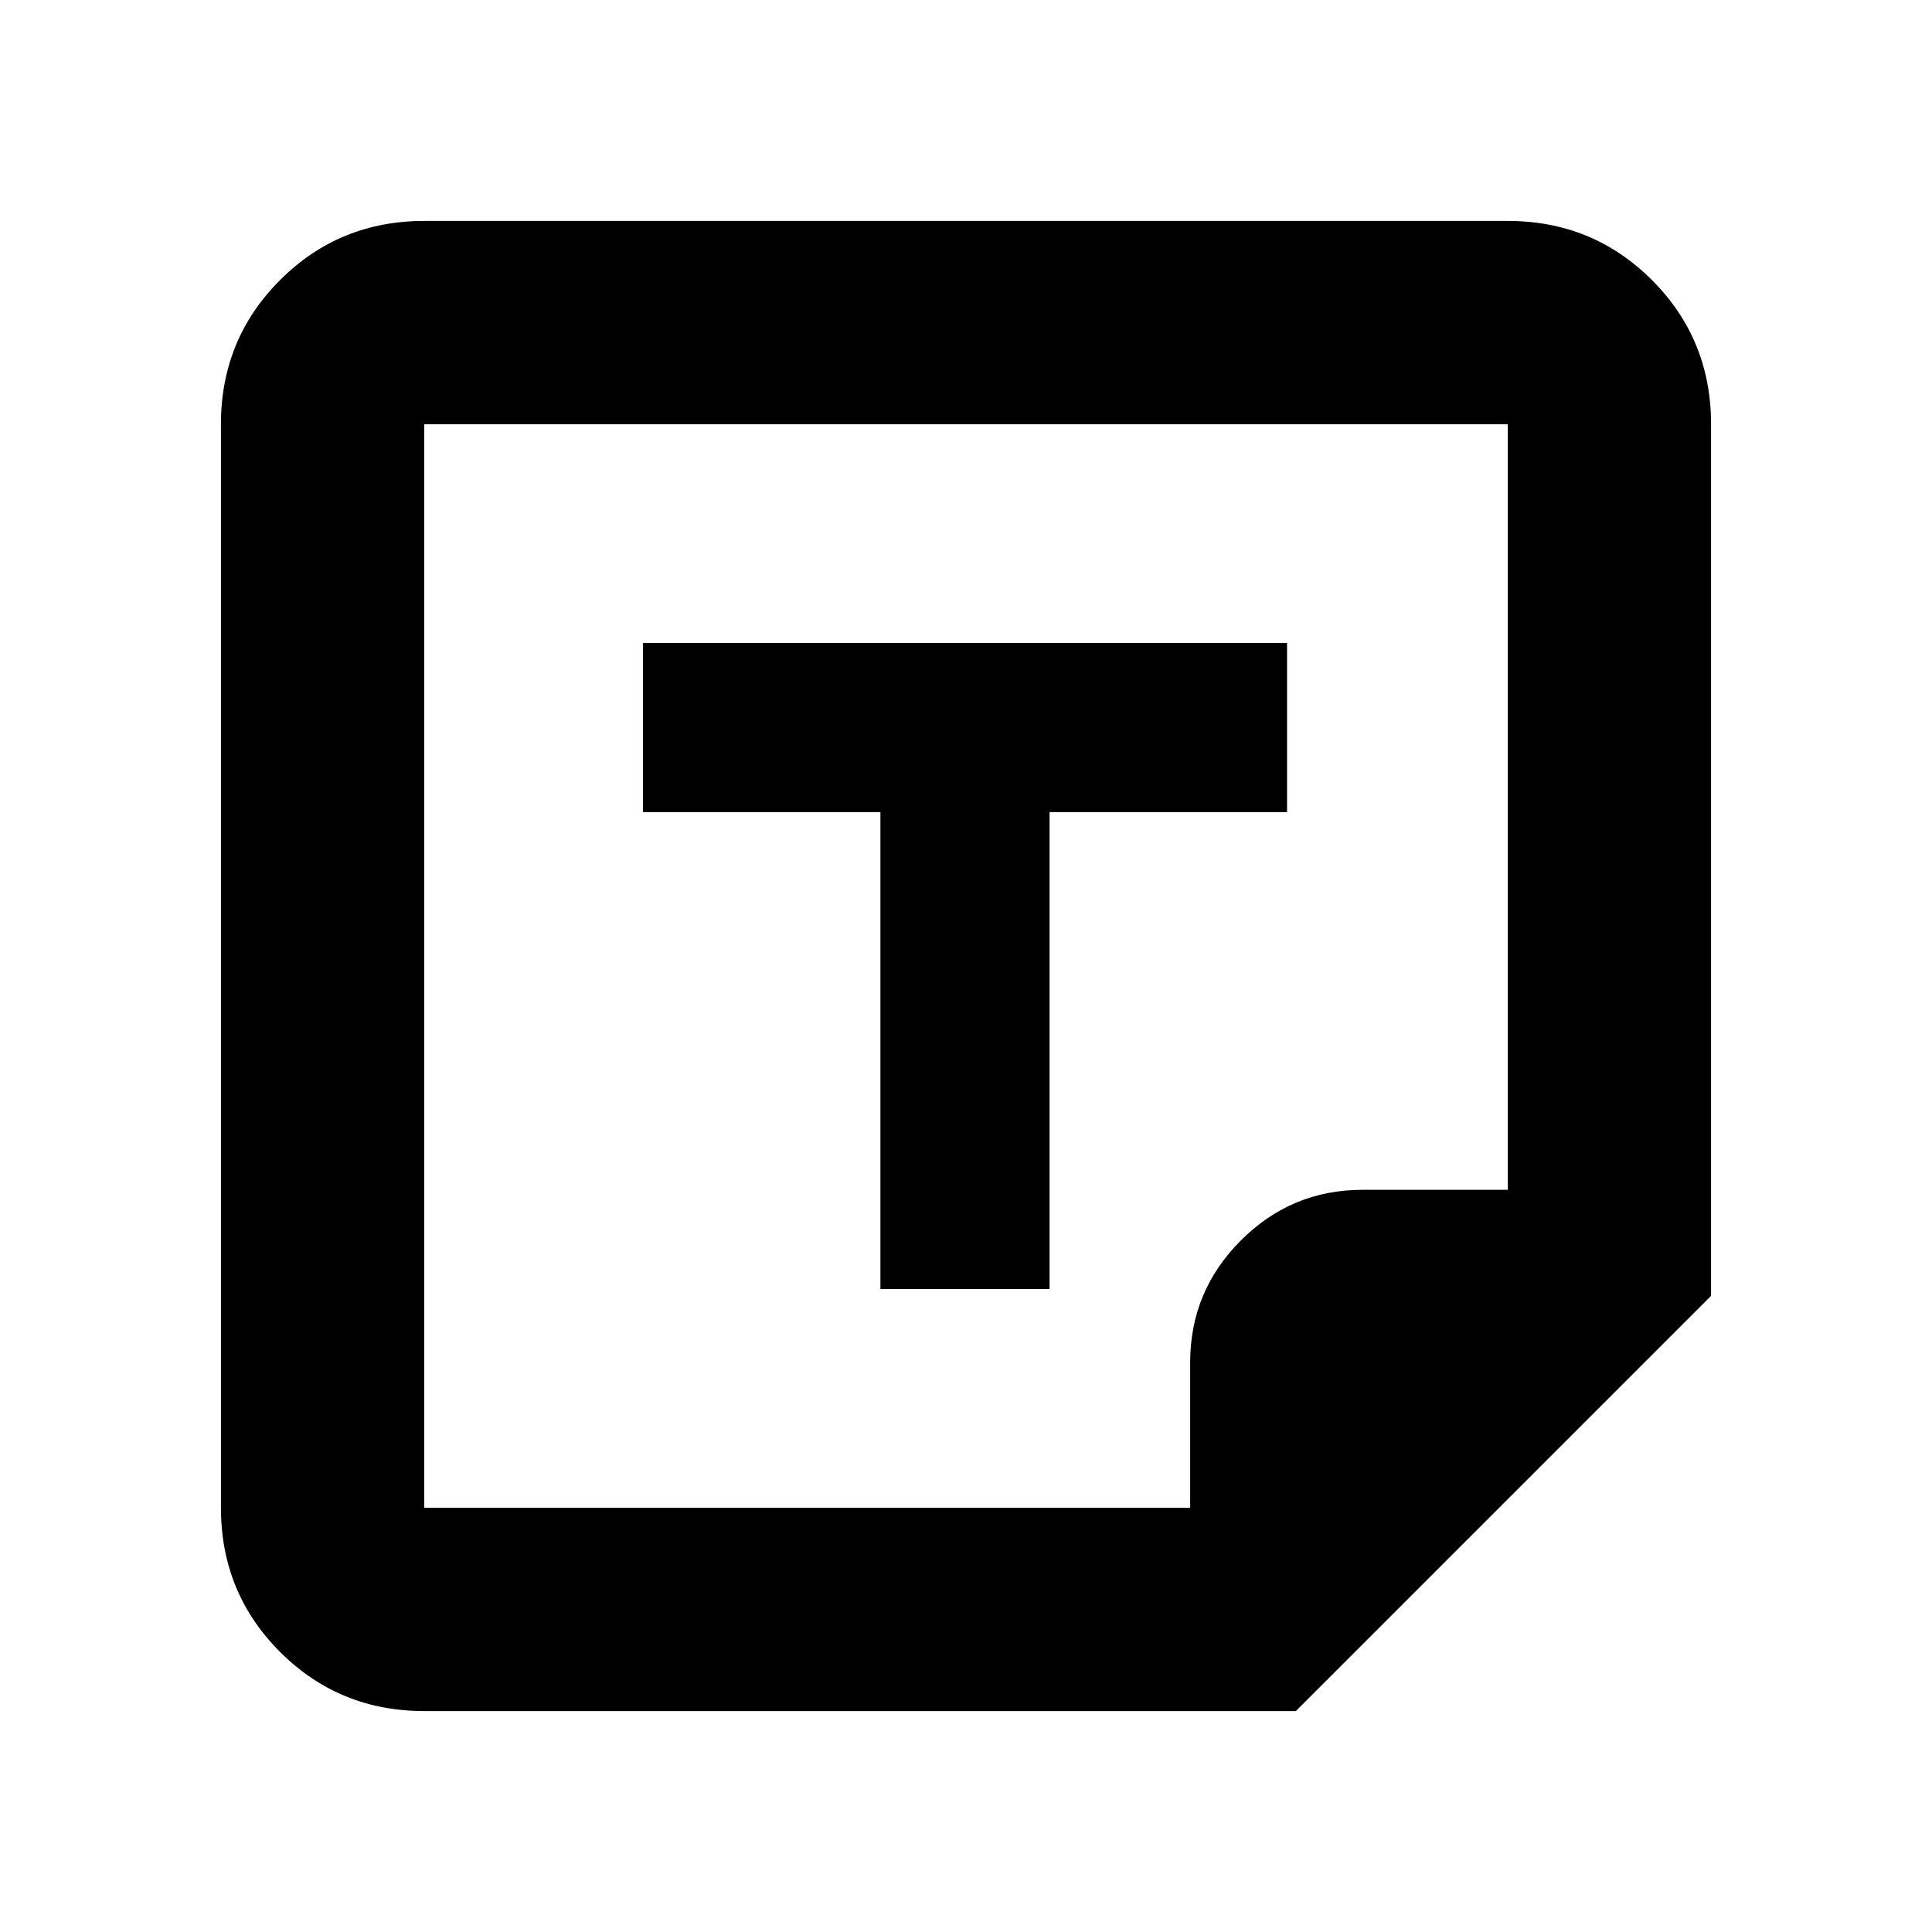 <svg xmlns="http://www.w3.org/2000/svg" height="24" viewBox="0 -960 960 960" width="24"><path d="M643.913-109.782h-433.13q-42.242 0-71.622-29.379-29.379-29.38-29.379-71.622v-538.434q0-42.242 29.379-71.622 29.38-29.379 71.622-29.379h538.434q42.242 0 71.622 29.379 29.379 29.38 29.379 71.622v433.13L643.913-109.782Zm-52.529-101.001V-283q0-35.385 25.15-60.584 25.149-25.199 60.466-25.199h72.217v-380.434H210.783v538.434h380.601ZM437.478-319.478h84.044v-237h118v-84.044H319.478v84.044h118v237Zm153.739 108.695Zm-380.434 0v-538.434 538.434Z"/></svg>
